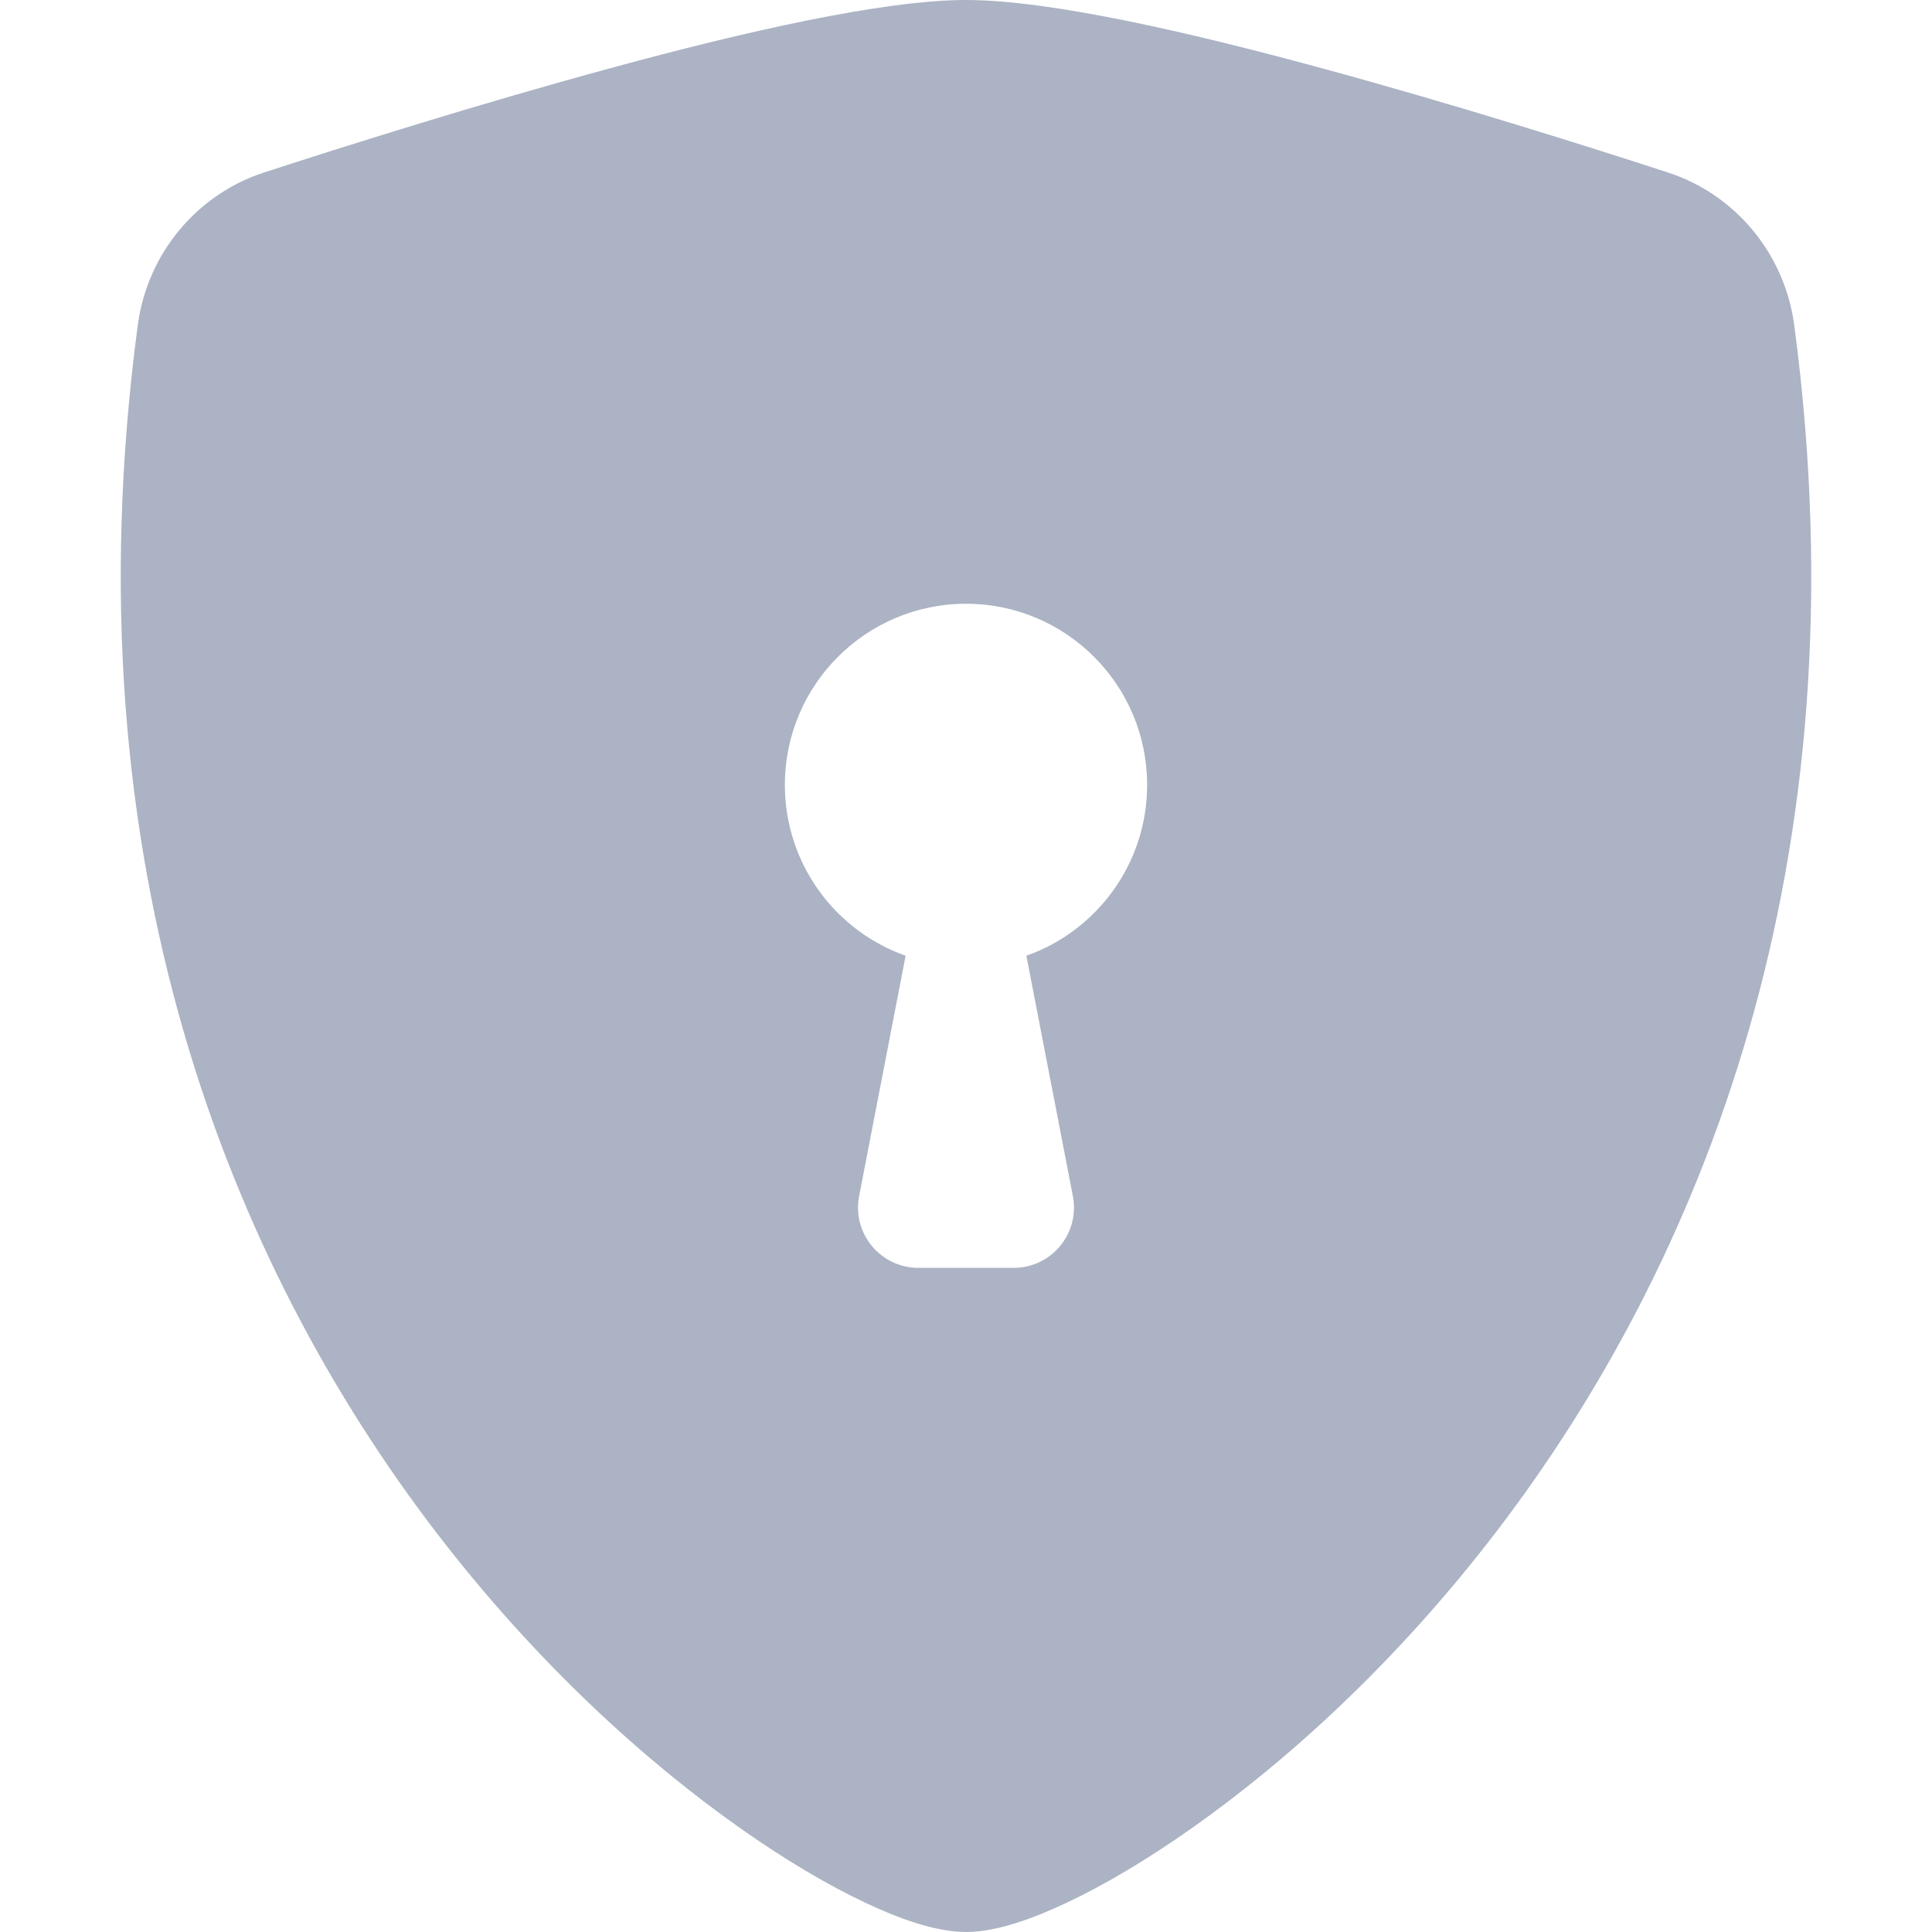 <svg width="16" height="16" viewBox="0 0 16 16" fill="none" xmlns="http://www.w3.org/2000/svg">
<path fill-rule="evenodd" clip-rule="evenodd" d="M8 0C7.311 0 6.157 0.265 5.072 0.56C3.962 0.861 2.843 1.215 2.185 1.429C1.636 1.608 1.221 2.094 1.141 2.692C0.545 7.169 1.928 10.487 3.606 12.682C4.442 13.775 5.35 14.59 6.123 15.135C6.509 15.408 6.867 15.617 7.171 15.76C7.452 15.892 7.752 16 8 16C8.248 16 8.548 15.892 8.829 15.76C9.133 15.617 9.491 15.408 9.877 15.135C10.65 14.59 11.558 13.775 12.394 12.682C14.072 10.487 15.455 7.169 14.859 2.692C14.779 2.094 14.364 1.608 13.815 1.429C13.157 1.215 12.038 0.861 10.928 0.56C9.843 0.265 8.689 0 8 0ZM8 5C8.828 5 9.5 5.672 9.5 6.5C9.5 7.153 9.083 7.709 8.5 7.915L8.885 9.905C8.945 10.214 8.708 10.5 8.394 10.5H7.606C7.292 10.5 7.055 10.214 7.115 9.905L7.5 7.915C6.917 7.709 6.5 7.153 6.5 6.5C6.5 5.672 7.172 5 8 5Z" fill="#ABB3C4"/>
</svg>
